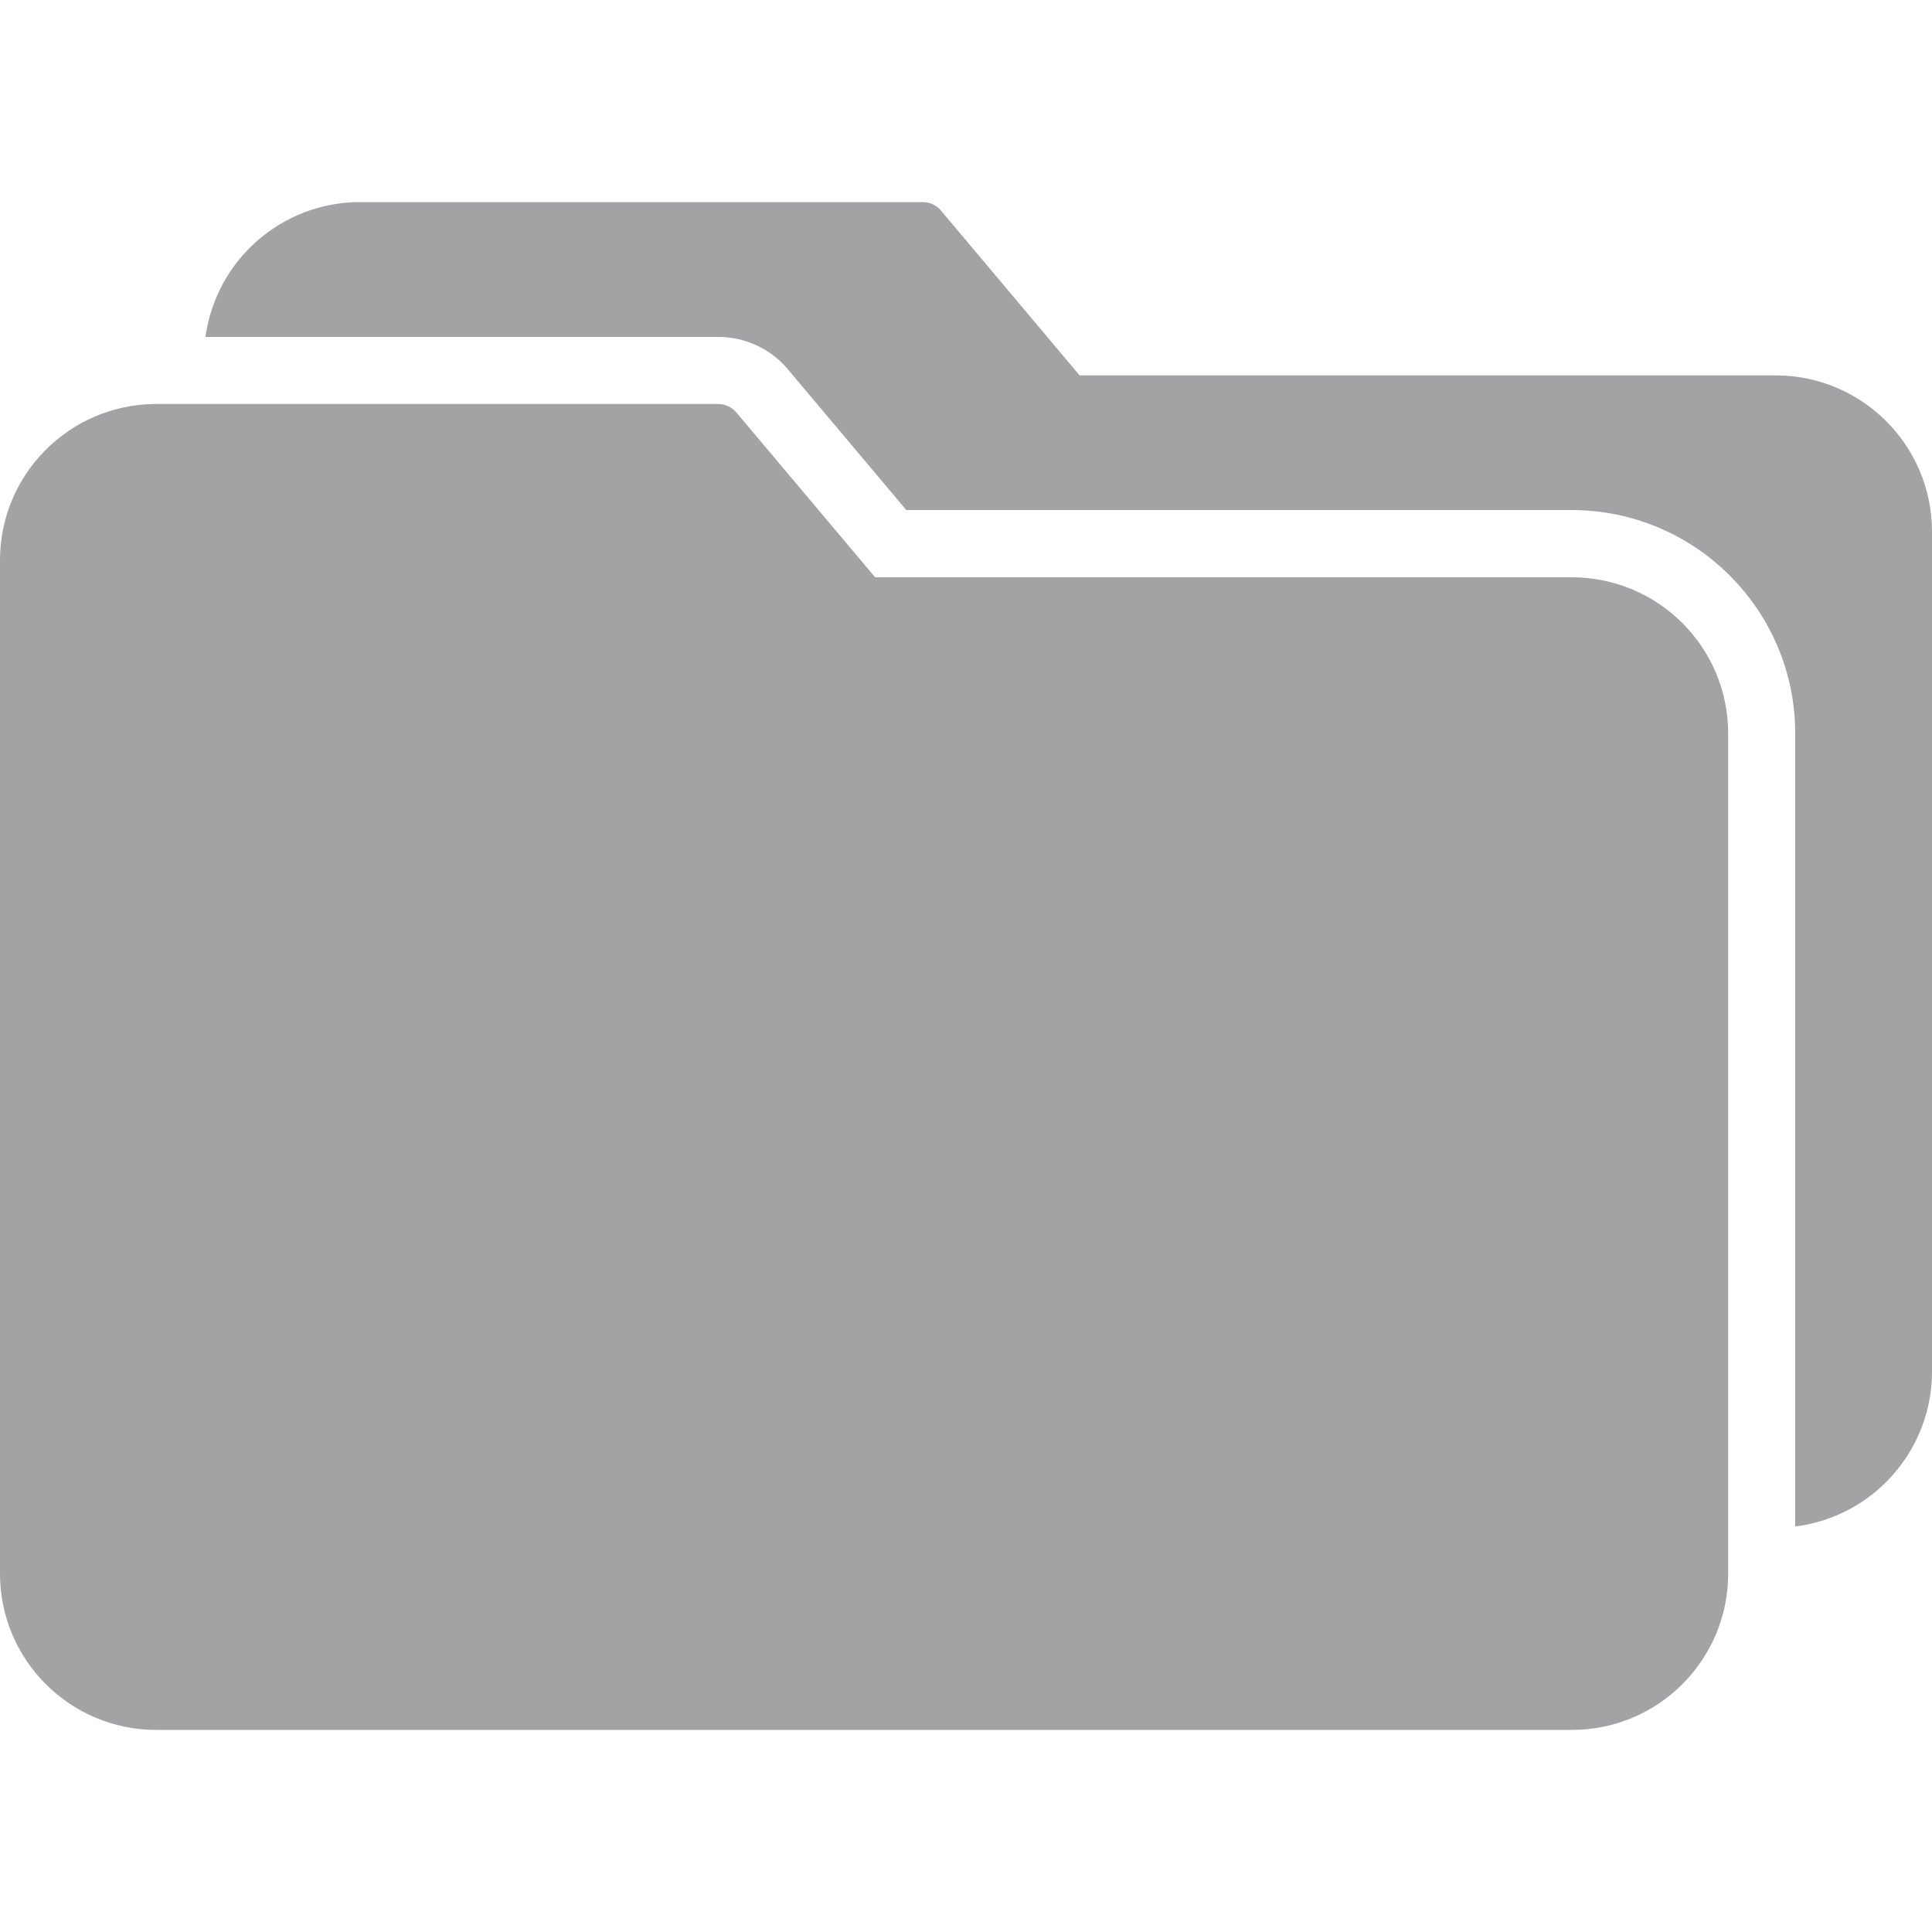 <svg width="20" height="20" viewBox="0 0 20 20" fill="none" xmlns="http://www.w3.org/2000/svg">
<g opacity="0.4">
<path d="M16.274 5.976H9.059L7.624 4.271C7.575 4.213 7.503 4.18 7.427 4.182H1.606C0.717 4.189 0 4.911 0 5.8V16.292C0.001 17.184 0.724 17.907 1.616 17.908H16.274C17.166 17.907 17.889 17.184 17.89 16.292V7.592C17.889 6.7 17.166 5.978 16.274 5.976Z" fill="#1A1A20"/>
<path d="M18.394 3.886H11.176L9.741 2.18C9.693 2.122 9.621 2.09 9.545 2.092H3.725C2.919 2.093 2.237 2.689 2.127 3.488H7.435C7.714 3.488 7.978 3.61 8.157 3.824L9.382 5.28H16.274C17.549 5.283 18.582 6.315 18.584 7.59V15.802C19.392 15.701 19.999 15.014 20 14.2V5.5C19.998 4.613 19.281 3.893 18.394 3.886Z" fill="#1A1A20"/>
</g>
</svg>
